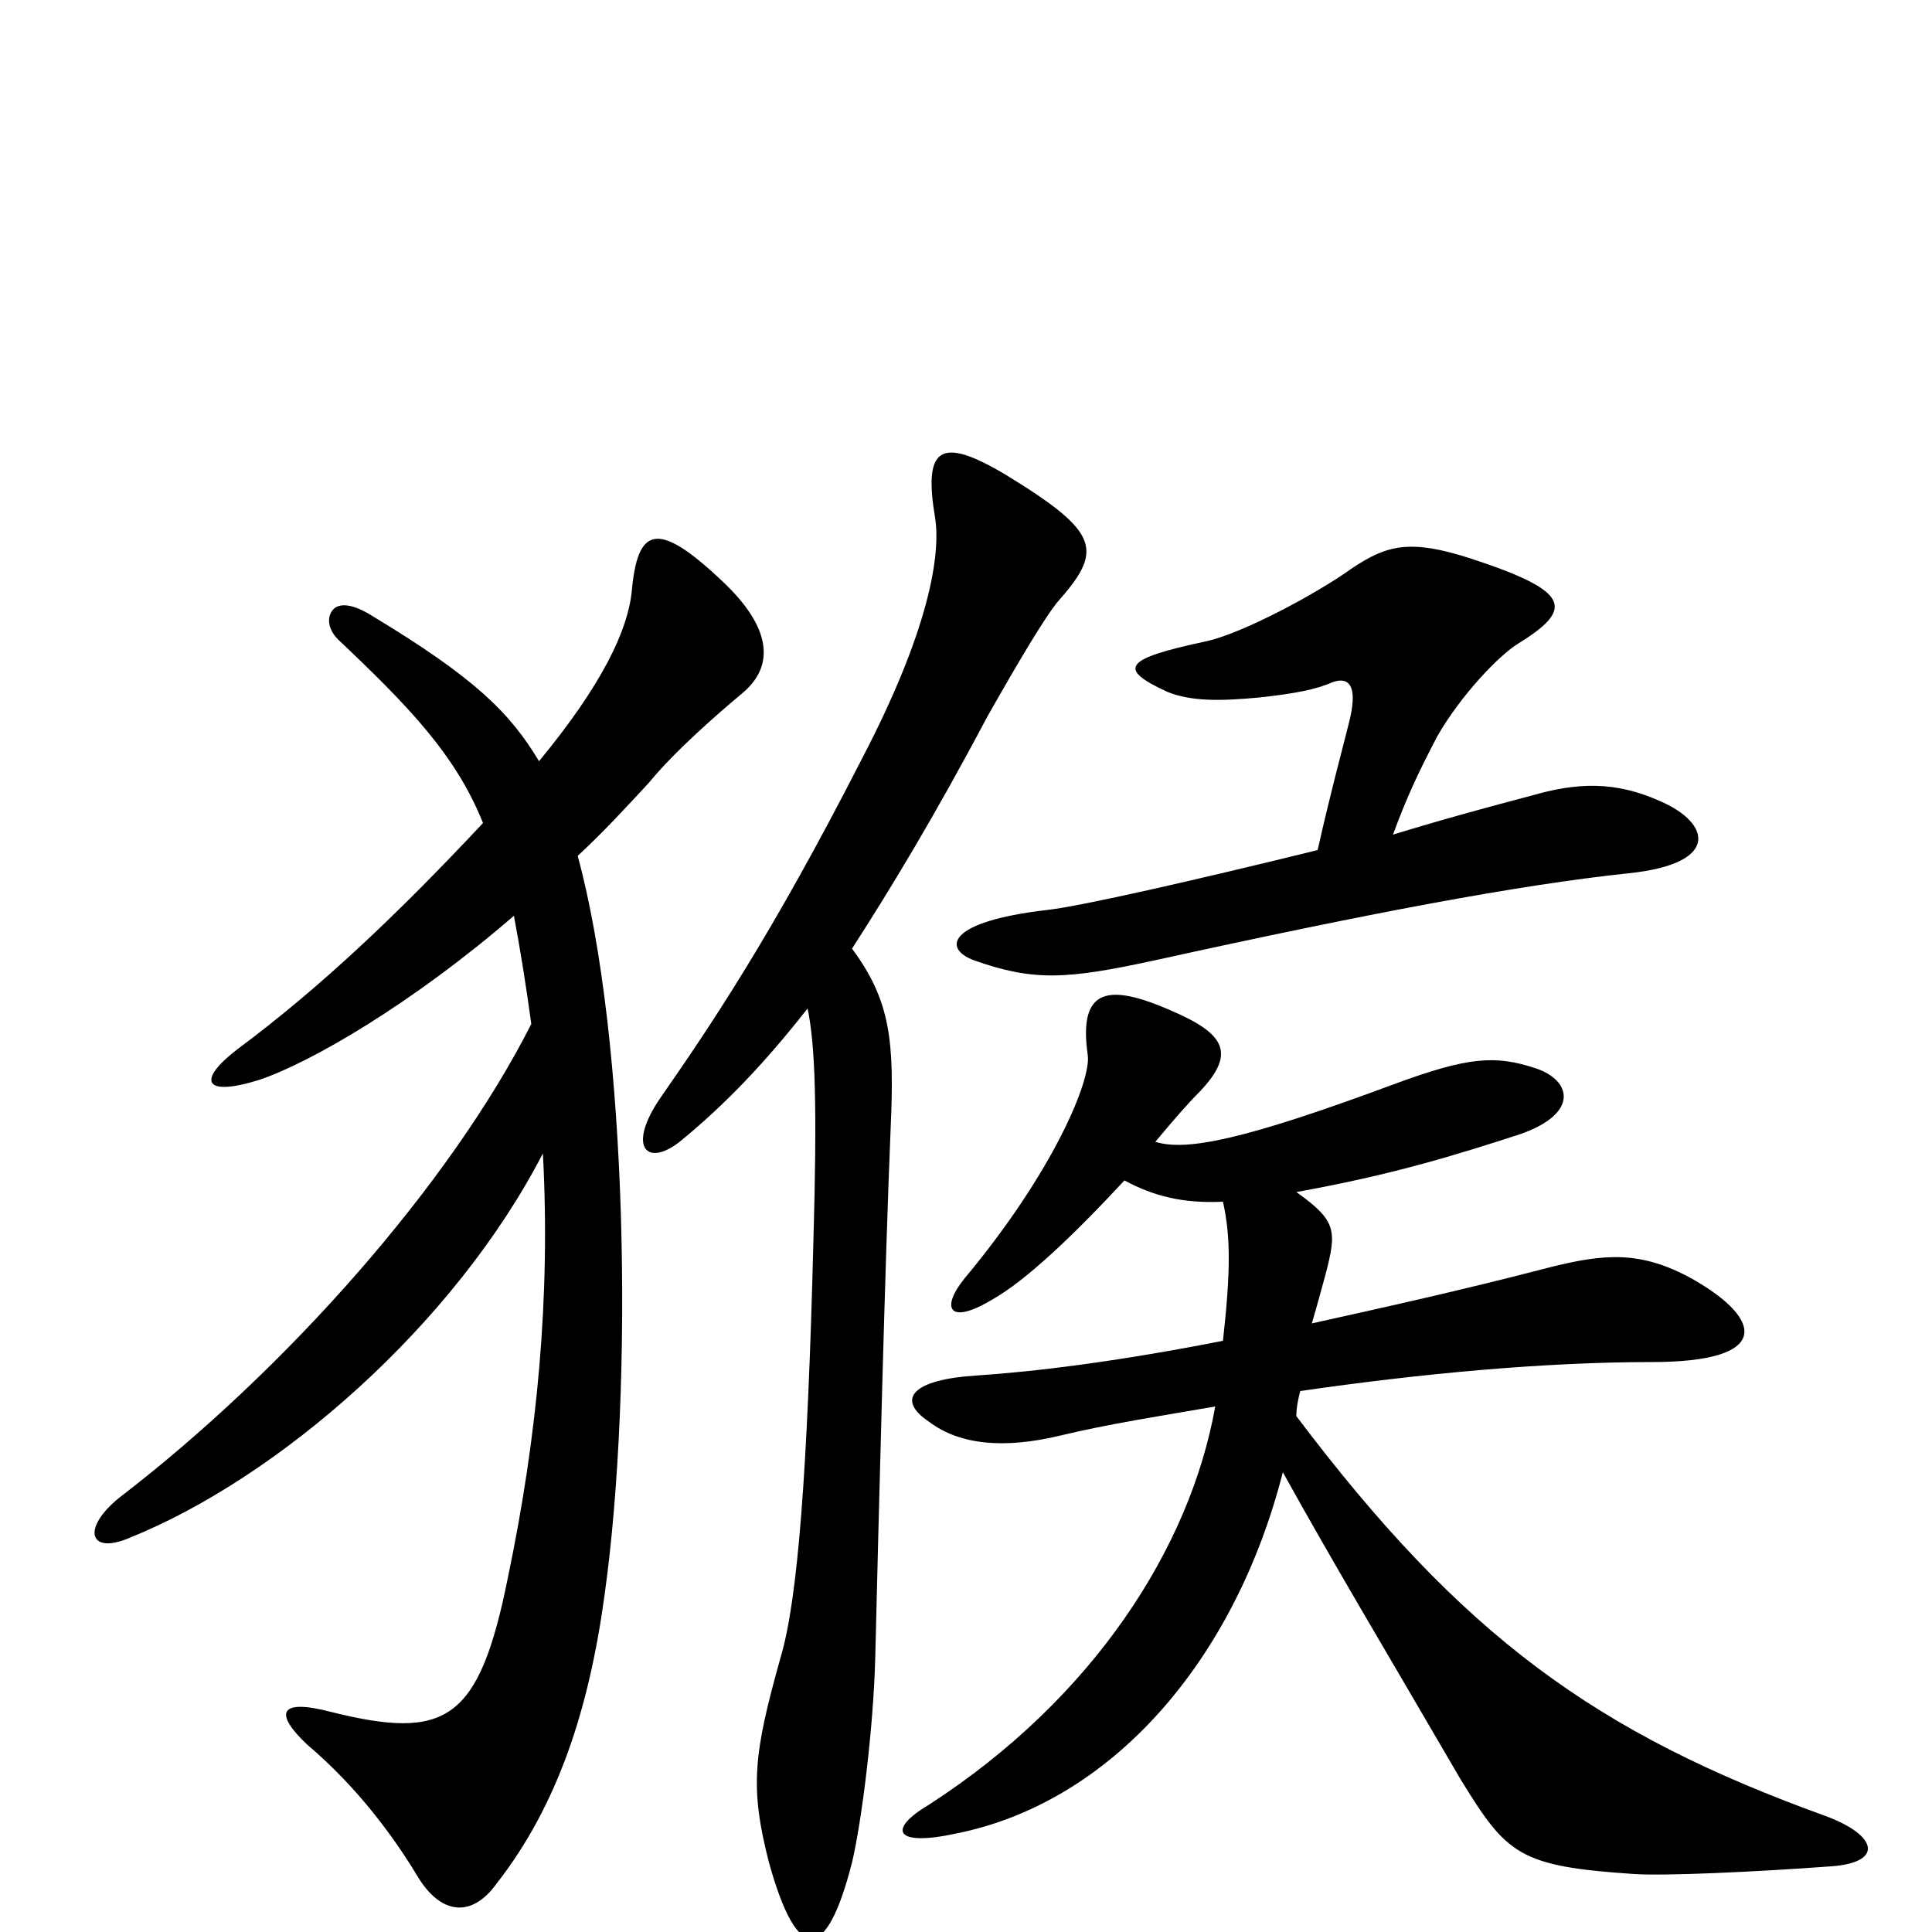 <svg xmlns="http://www.w3.org/2000/svg" viewBox="0 -1000 1000 1000">
	<path fill="#000000" d="M860 -585C836 -596 816 -595 792 -588C773 -583 747 -576 721 -568C728 -587 734 -600 744 -619C756 -640 776 -661 786 -667C815 -685 813 -694 761 -711C730 -721 718 -718 700 -706C682 -693 643 -672 624 -668C582 -659 578 -654 604 -642C616 -637 631 -637 652 -639C670 -641 681 -643 690 -647C699 -650 703 -644 698 -625C694 -609 689 -591 682 -560C621 -545 560 -531 542 -529C490 -523 488 -509 504 -503C535 -492 552 -493 598 -503C707 -527 786 -542 843 -548C891 -553 885 -574 860 -585ZM547 -688C571 -715 570 -724 521 -754C486 -775 478 -768 484 -732C487 -713 481 -674 446 -607C399 -515 367 -468 342 -432C324 -406 335 -395 353 -410C376 -429 396 -450 418 -478C422 -459 423 -427 421 -357C418 -239 413 -172 404 -142C390 -92 388 -75 398 -36C413 18 428 15 441 -36C446 -57 452 -105 453 -141C455 -222 458 -344 461 -416C463 -461 461 -482 441 -509C461 -540 484 -578 511 -629C528 -659 540 -679 547 -688ZM384 -641C401 -655 400 -675 373 -700C340 -731 330 -727 327 -694C325 -674 312 -646 279 -606C264 -631 246 -649 193 -681C182 -688 175 -688 172 -684C169 -680 170 -674 175 -669C212 -634 236 -609 250 -574C206 -527 166 -489 123 -457C102 -441 105 -432 134 -441C161 -450 214 -481 266 -526C269 -510 272 -492 275 -470C233 -387 148 -291 62 -225C42 -209 46 -195 67 -204C144 -235 235 -314 281 -403C285 -328 278 -256 263 -184C248 -109 231 -99 171 -114C144 -121 142 -113 159 -97C185 -75 204 -49 216 -29C228 -9 244 -7 257 -25C289 -66 305 -116 313 -175C328 -283 325 -462 299 -557C312 -569 324 -582 336 -595C349 -611 372 -631 384 -641ZM948 -34C975 -36 972 -50 945 -60C826 -103 757 -153 671 -267C671 -272 672 -276 673 -280C735 -289 799 -295 855 -295C917 -295 913 -317 876 -338C849 -353 830 -351 802 -344C756 -332 715 -323 679 -315C682 -325 684 -333 686 -340C692 -363 692 -368 671 -383C721 -392 753 -402 787 -413C818 -424 813 -441 795 -447C774 -454 760 -453 722 -439C644 -410 614 -404 598 -409C608 -421 615 -429 621 -435C640 -455 634 -465 606 -477C574 -491 558 -489 563 -454C565 -441 545 -393 499 -338C487 -323 491 -314 513 -327C531 -337 556 -361 582 -389C597 -381 612 -377 633 -378C637 -360 637 -342 633 -306C577 -295 535 -290 505 -288C473 -286 463 -276 481 -264C497 -252 520 -250 549 -257C574 -263 600 -267 629 -272C616 -199 566 -121 481 -66C459 -53 463 -44 495 -51C575 -67 639 -140 664 -238C690 -191 717 -146 756 -79C780 -40 786 -34 846 -30C862 -29 907 -31 948 -34Z"/>
</svg>